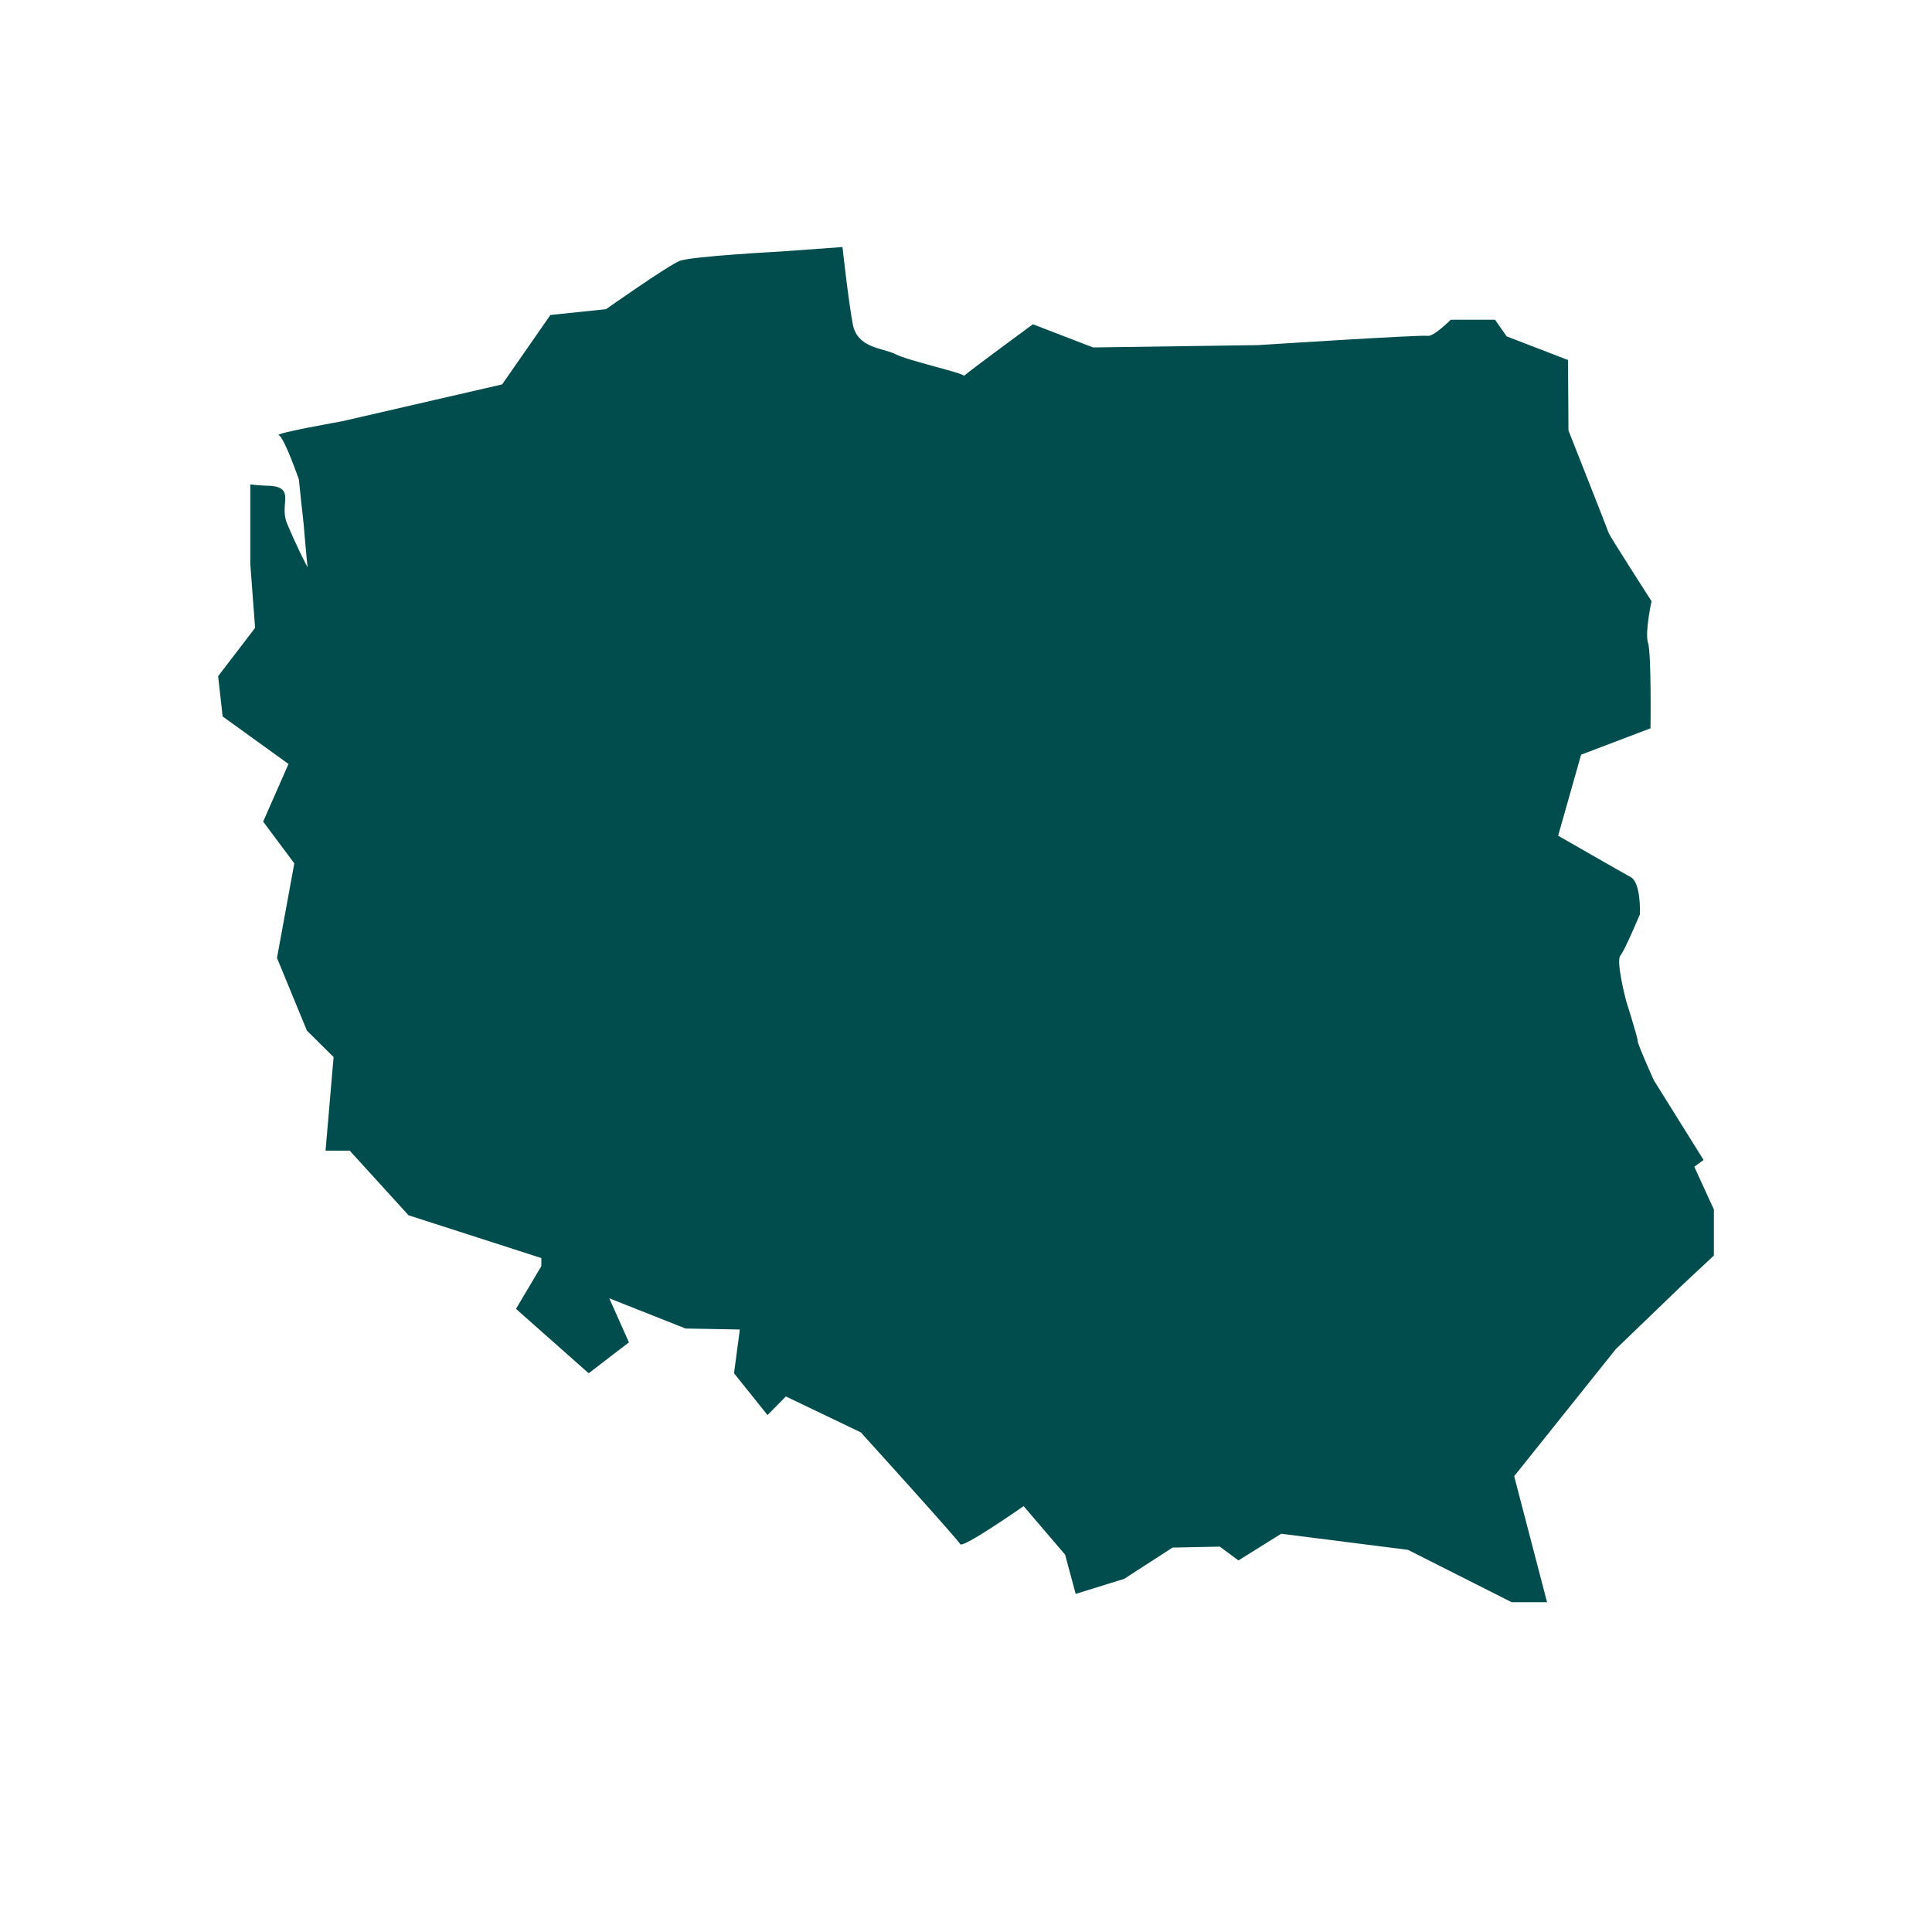 <svg xmlns="http://www.w3.org/2000/svg" xmlns:xlink="http://www.w3.org/1999/xlink" width="40" zoomAndPan="magnify" viewBox="0 0 30 30" height="40" preserveAspectRatio="xMidYMid meet" version="1.0"><defs><clipPath id="fa2aeb414e"><path d="M 3.387 3.832 L 26.613 3.832 L 26.613 24.879 L 3.387 24.879 Z M 3.387 3.832 " clip-rule="nonzero"/></clipPath></defs><g clip-path="url(#fa2aeb414e)"><path fill="#014d4e" d="M 26.613 18.781 L 26.613 19.496 L 26.148 19.93 L 25.09 20.949 L 23.512 22.922 L 24.105 25.195 L 23.566 24.926 L 21.863 24.066 L 19.895 23.816 L 19.23 24.23 L 18.941 24.016 L 18.207 24.031 L 17.457 24.516 L 16.703 24.75 L 16.539 24.141 L 15.895 23.387 C 15.895 23.387 14.945 24.051 14.91 23.977 C 14.875 23.906 13.367 22.242 13.367 22.242 L 12.203 21.684 L 11.918 21.973 L 11.398 21.324 L 11.488 20.645 L 10.645 20.629 L 9.461 20.16 L 9.766 20.844 L 9.141 21.324 L 8.012 20.324 L 8.406 19.66 L 8.406 19.535 L 6.344 18.871 L 5.43 17.867 L 5.055 17.867 L 5.18 16.414 L 4.766 16.004 L 4.301 14.875 L 4.57 13.406 L 4.086 12.758 L 4.48 11.863 L 3.457 11.125 L 3.387 10.5 L 3.961 9.75 L 3.887 8.762 L 3.887 7.523 C 3.914 7.523 3.938 7.527 3.965 7.531 C 4.035 7.535 4.109 7.543 4.184 7.543 C 4.387 7.555 4.426 7.625 4.43 7.727 C 4.43 7.832 4.395 7.973 4.453 8.117 C 4.57 8.406 4.785 8.844 4.777 8.801 C 4.766 8.754 4.715 8.137 4.715 8.137 L 4.68 7.82 L 4.641 7.445 C 4.641 7.445 4.41 6.781 4.328 6.758 C 4.246 6.73 5.305 6.543 5.305 6.543 L 7.797 5.969 L 8.547 4.891 L 9.41 4.801 C 9.41 4.801 10.375 4.121 10.555 4.051 C 10.734 3.98 12.113 3.906 12.113 3.906 L 13.082 3.836 C 13.082 3.836 13.172 4.66 13.242 5.035 C 13.316 5.41 13.691 5.395 13.906 5.5 C 14.113 5.605 14.953 5.789 14.969 5.836 C 15.059 5.754 16.039 5.035 16.039 5.035 L 16.973 5.395 L 19.535 5.359 C 19.535 5.359 22.078 5.195 22.168 5.215 C 22.258 5.234 22.527 4.965 22.527 4.965 L 23.215 4.965 L 23.395 5.223 L 24.348 5.59 L 24.355 6.684 C 24.355 6.684 24.965 8.227 24.98 8.277 C 25 8.332 25.645 9.336 25.645 9.336 C 25.645 9.336 25.539 9.82 25.59 9.98 C 25.645 10.145 25.629 11.309 25.629 11.309 L 24.551 11.719 L 24.195 12.977 C 24.195 12.977 25.16 13.531 25.324 13.621 C 25.484 13.711 25.465 14.195 25.465 14.195 C 25.465 14.195 25.234 14.75 25.16 14.84 C 25.09 14.93 25.25 15.539 25.25 15.539 C 25.25 15.539 25.43 16.109 25.43 16.164 C 25.43 16.219 25.68 16.773 25.68 16.773 L 26.453 18.012 L 26.309 18.117 L 26.613 18.781 " fill-opacity="1" fill-rule="nonzero"/></g></svg>